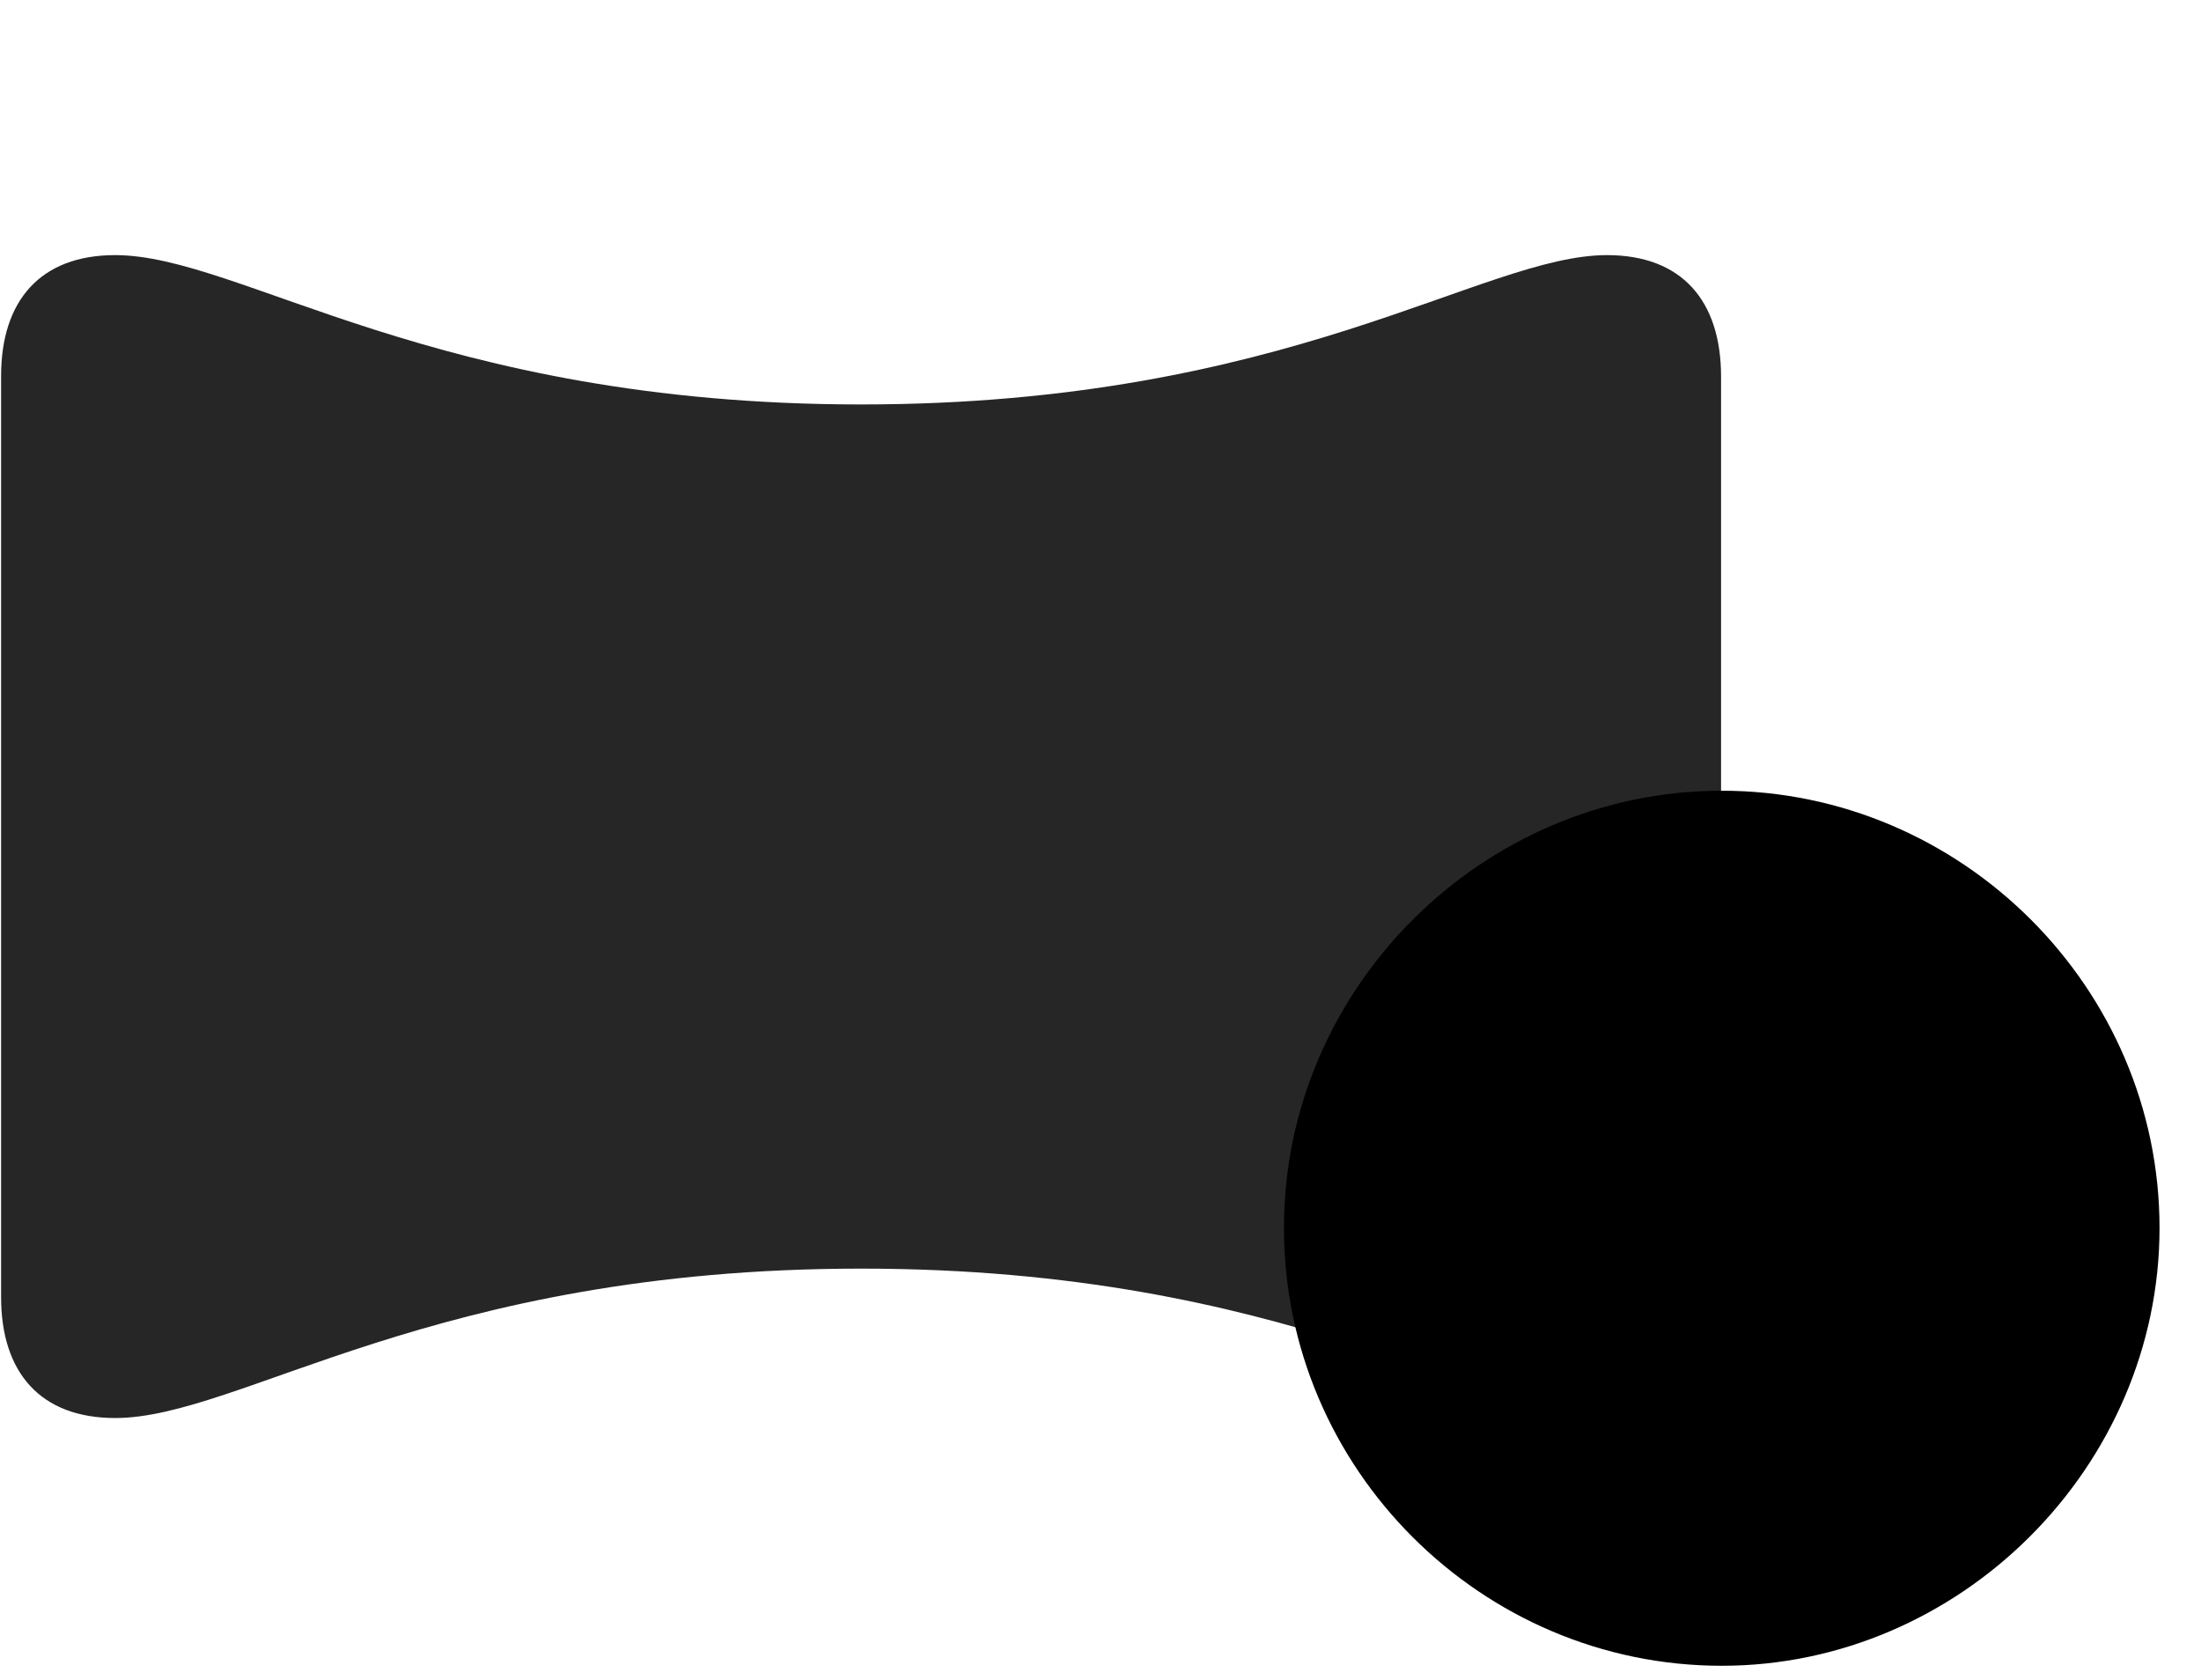 <svg width="38" height="29" viewBox="0 0 38 29" fill="currentColor" xmlns="http://www.w3.org/2000/svg">
<g clip-path="url(#clip0_2207_35544)">
<path d="M1.988 24.479C4.156 24.479 7.46 21.9 14.867 21.9C22.261 21.9 25.589 24.467 27.745 24.467C29.034 24.467 29.714 23.682 29.714 22.381V6.502C29.714 5.189 29.034 4.404 27.745 4.404C25.589 4.404 22.261 6.982 14.867 6.982C7.484 6.982 4.156 4.404 1.988 4.404C0.698 4.404 0.019 5.189 0.019 6.49V22.393C0.019 23.693 0.698 24.479 1.988 24.479Z" fill="currentColor" fill-opacity="0.85"/>
<path d="M29.726 28.756C33.839 28.756 37.284 25.322 37.284 21.197C37.284 17.061 33.874 13.65 29.726 13.65C25.589 13.65 22.167 17.061 22.167 21.197C22.167 25.357 25.577 28.756 29.726 28.756Z" fill="currentColor"/>
<path d="M29.726 27.15C32.949 27.15 35.679 24.455 35.679 21.197C35.679 17.939 32.995 15.244 29.726 15.244C26.468 15.244 23.773 17.939 23.773 21.197C23.773 24.479 26.468 27.15 29.726 27.15Z" fill="currentColor" fill-opacity="0.85"/>
<path d="M27.792 23.564V18.818C27.792 18.338 28.296 18.127 28.718 18.385L32.538 20.647C32.995 20.928 33.031 21.467 32.609 21.701L28.718 23.998C28.284 24.256 27.792 24.057 27.792 23.564Z" fill="currentColor"/>
</g>
<defs>
<clipPath id="clip0_2207_35544">
<rect width="37.266" height="28.652" fill="currentColor" transform="translate(0.019 0.104)"/>
</clipPath>
</defs>
</svg>
